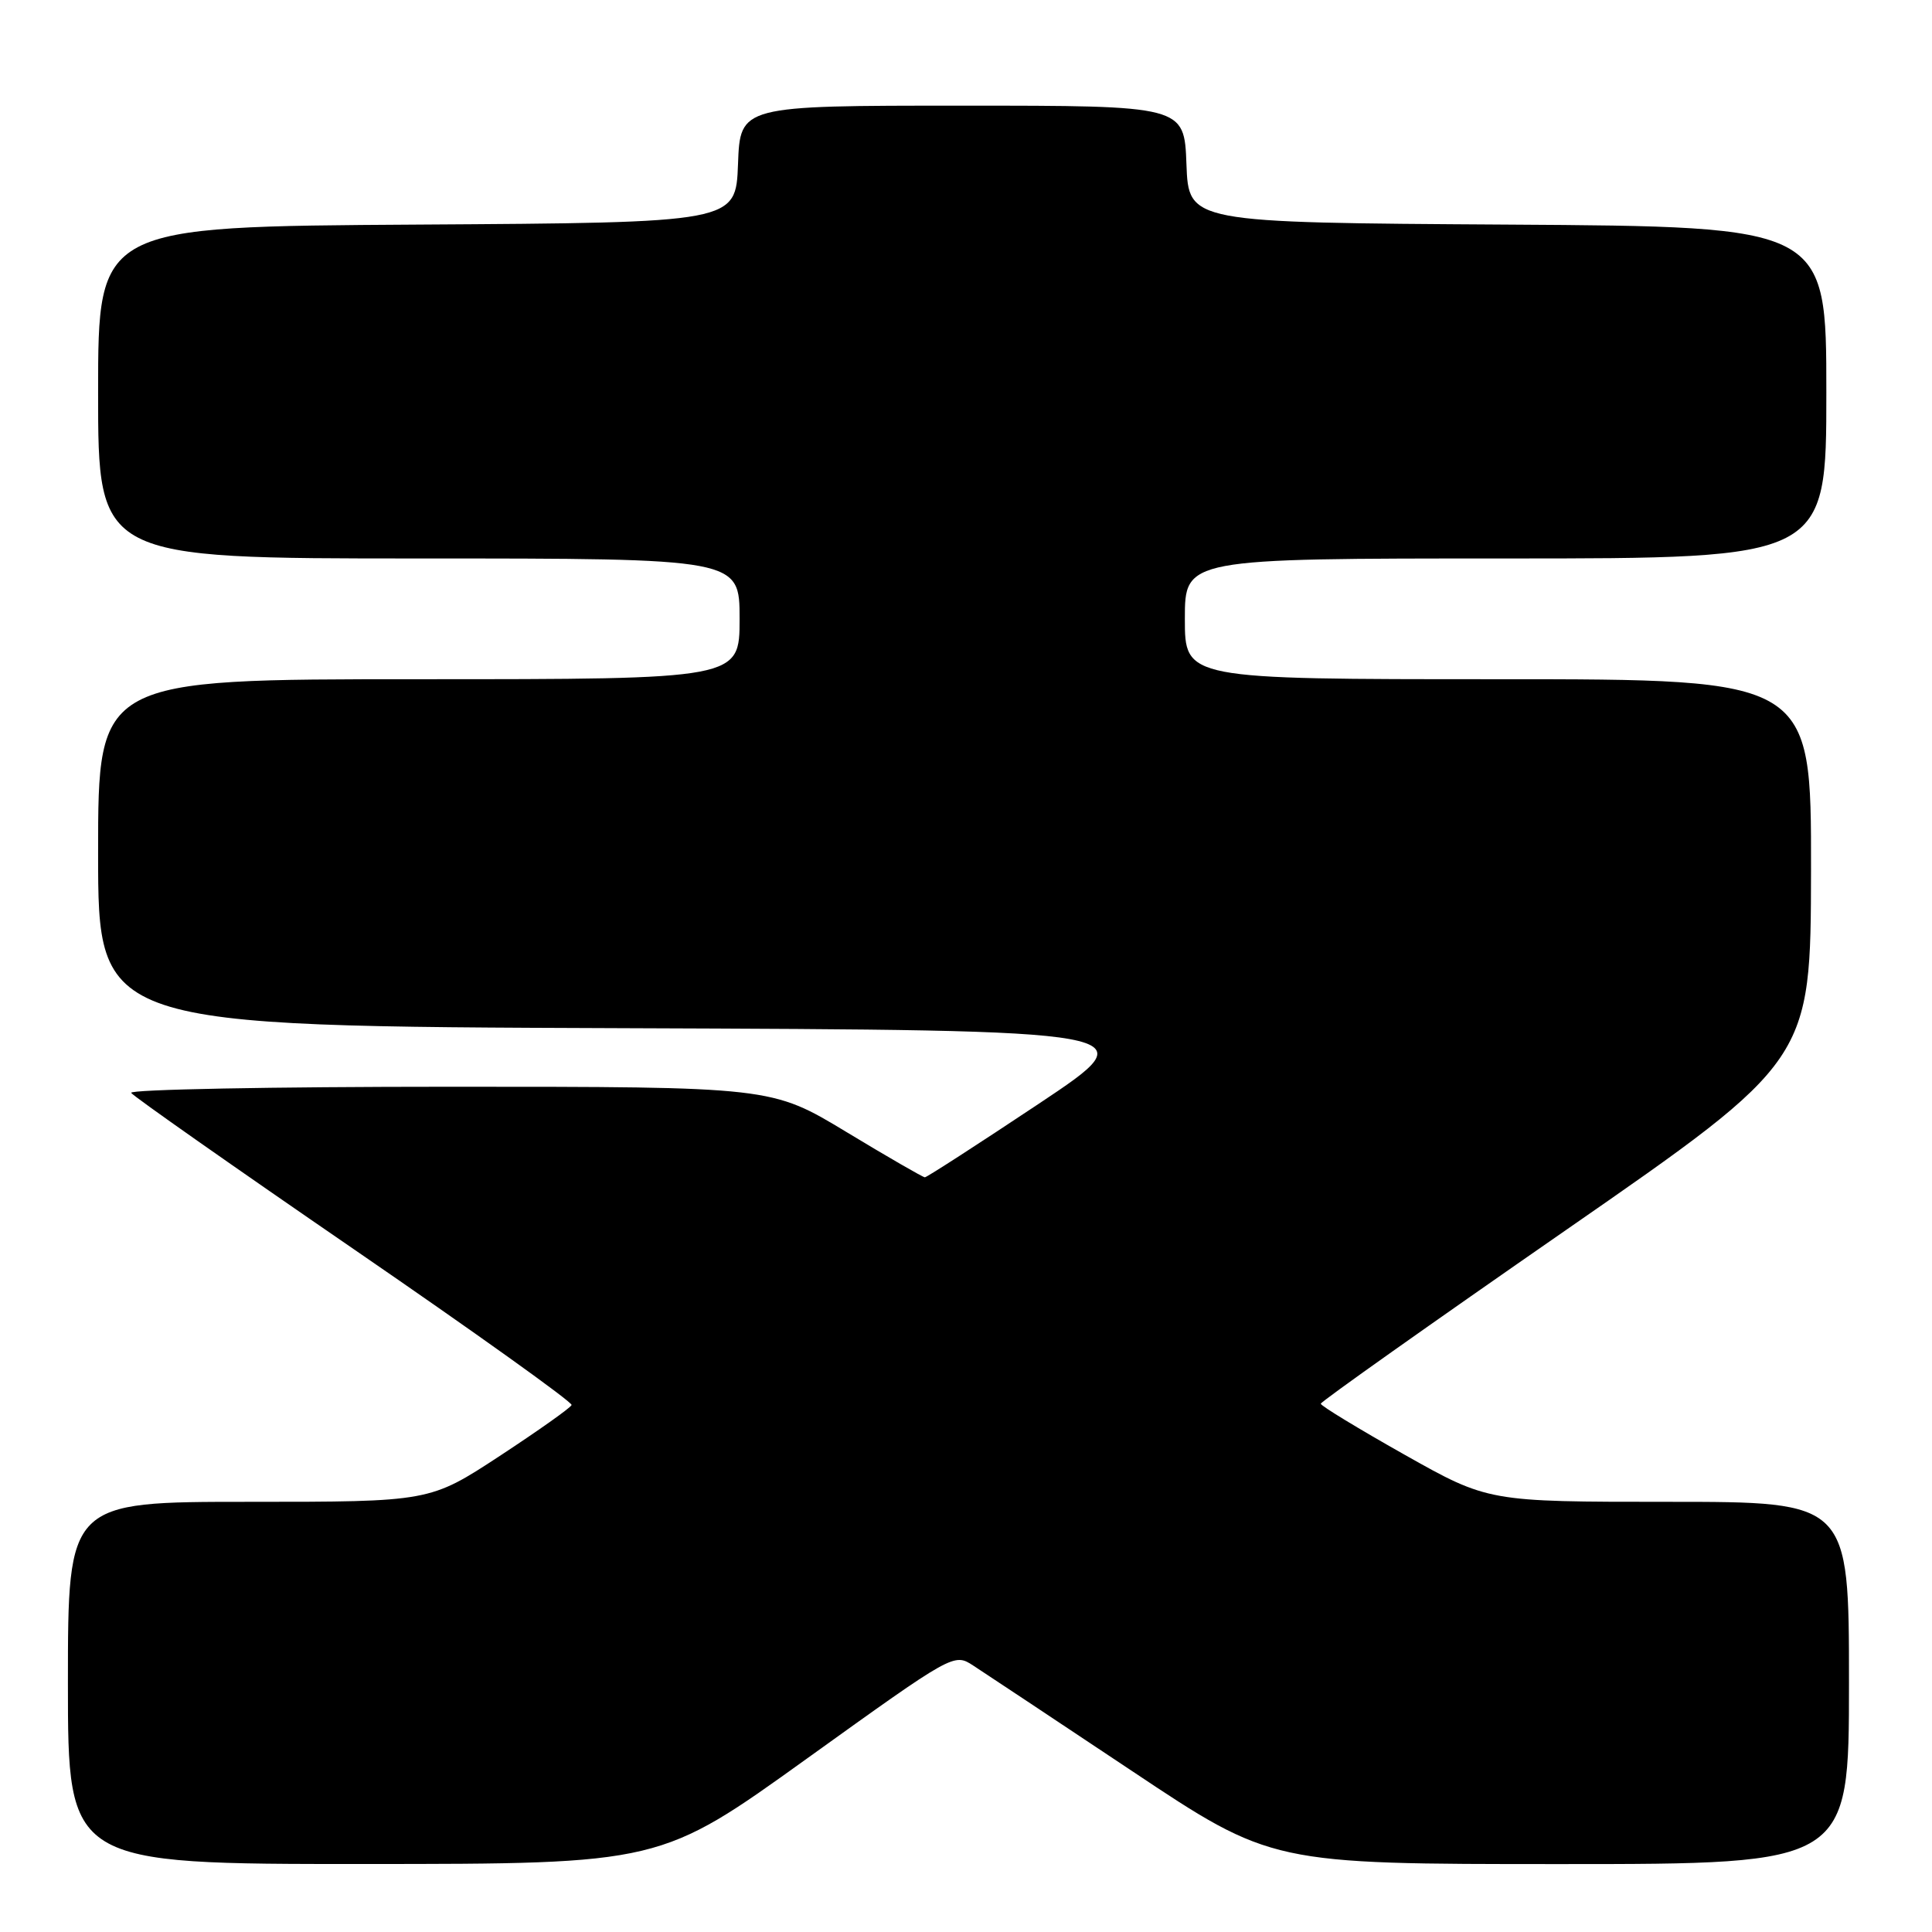 <?xml version="1.0" encoding="UTF-8" standalone="no"?>
<!DOCTYPE svg PUBLIC "-//W3C//DTD SVG 1.1//EN" "http://www.w3.org/Graphics/SVG/1.1/DTD/svg11.dtd" >
<svg xmlns="http://www.w3.org/2000/svg" xmlns:xlink="http://www.w3.org/1999/xlink" version="1.1" viewBox="0 0 256 256">
 <g >
 <path fill="currentColor"
d=" M 106.95 233.00 C 126.33 219.08 126.40 219.03 128.95 220.69 C 130.35 221.60 139.82 227.89 150.00 234.67 C 168.49 247.00 168.49 247.00 206.75 247.00 C 245.00 247.00 245.00 247.00 245.00 223.00 C 245.00 199.00 245.00 199.00 221.10 199.00 C 197.20 199.00 197.20 199.00 186.10 192.75 C 180.00 189.31 175.01 186.28 175.01 186.00 C 175.02 185.72 189.63 175.38 207.48 163.00 C 239.93 140.50 239.93 140.50 239.97 115.25 C 240.00 90.00 240.00 90.00 198.50 90.00 C 157.00 90.00 157.00 90.00 157.00 82.00 C 157.00 74.00 157.00 74.00 199.50 74.00 C 242.00 74.00 242.00 74.00 242.00 52.01 C 242.00 30.02 242.00 30.02 199.75 29.76 C 157.50 29.50 157.50 29.50 157.21 21.75 C 156.92 14.00 156.92 14.00 127.50 14.00 C 98.08 14.00 98.08 14.00 97.79 21.75 C 97.50 29.50 97.50 29.50 55.25 29.76 C 13.00 30.02 13.00 30.02 13.00 52.01 C 13.00 74.00 13.00 74.00 55.50 74.00 C 98.00 74.00 98.00 74.00 98.00 82.00 C 98.00 90.00 98.00 90.00 55.50 90.00 C 13.00 90.00 13.00 90.00 13.00 112.99 C 13.00 135.99 13.00 135.99 82.64 136.24 C 152.28 136.50 152.28 136.50 137.65 146.25 C 129.60 151.61 122.80 156.00 122.55 156.00 C 122.30 156.00 117.62 153.30 112.16 150.00 C 102.23 144.00 102.23 144.00 59.56 144.00 C 36.09 144.00 17.11 144.36 17.38 144.81 C 17.65 145.25 30.95 154.59 46.93 165.56 C 62.91 176.53 75.87 185.80 75.74 186.17 C 75.61 186.54 71.32 189.57 66.22 192.92 C 56.94 199.00 56.94 199.00 32.97 199.00 C 9.00 199.00 9.00 199.00 9.00 223.00 C 9.00 247.00 9.00 247.00 48.25 246.99 C 87.50 246.98 87.50 246.98 106.95 233.00 Z "/>
</g>
</svg>
